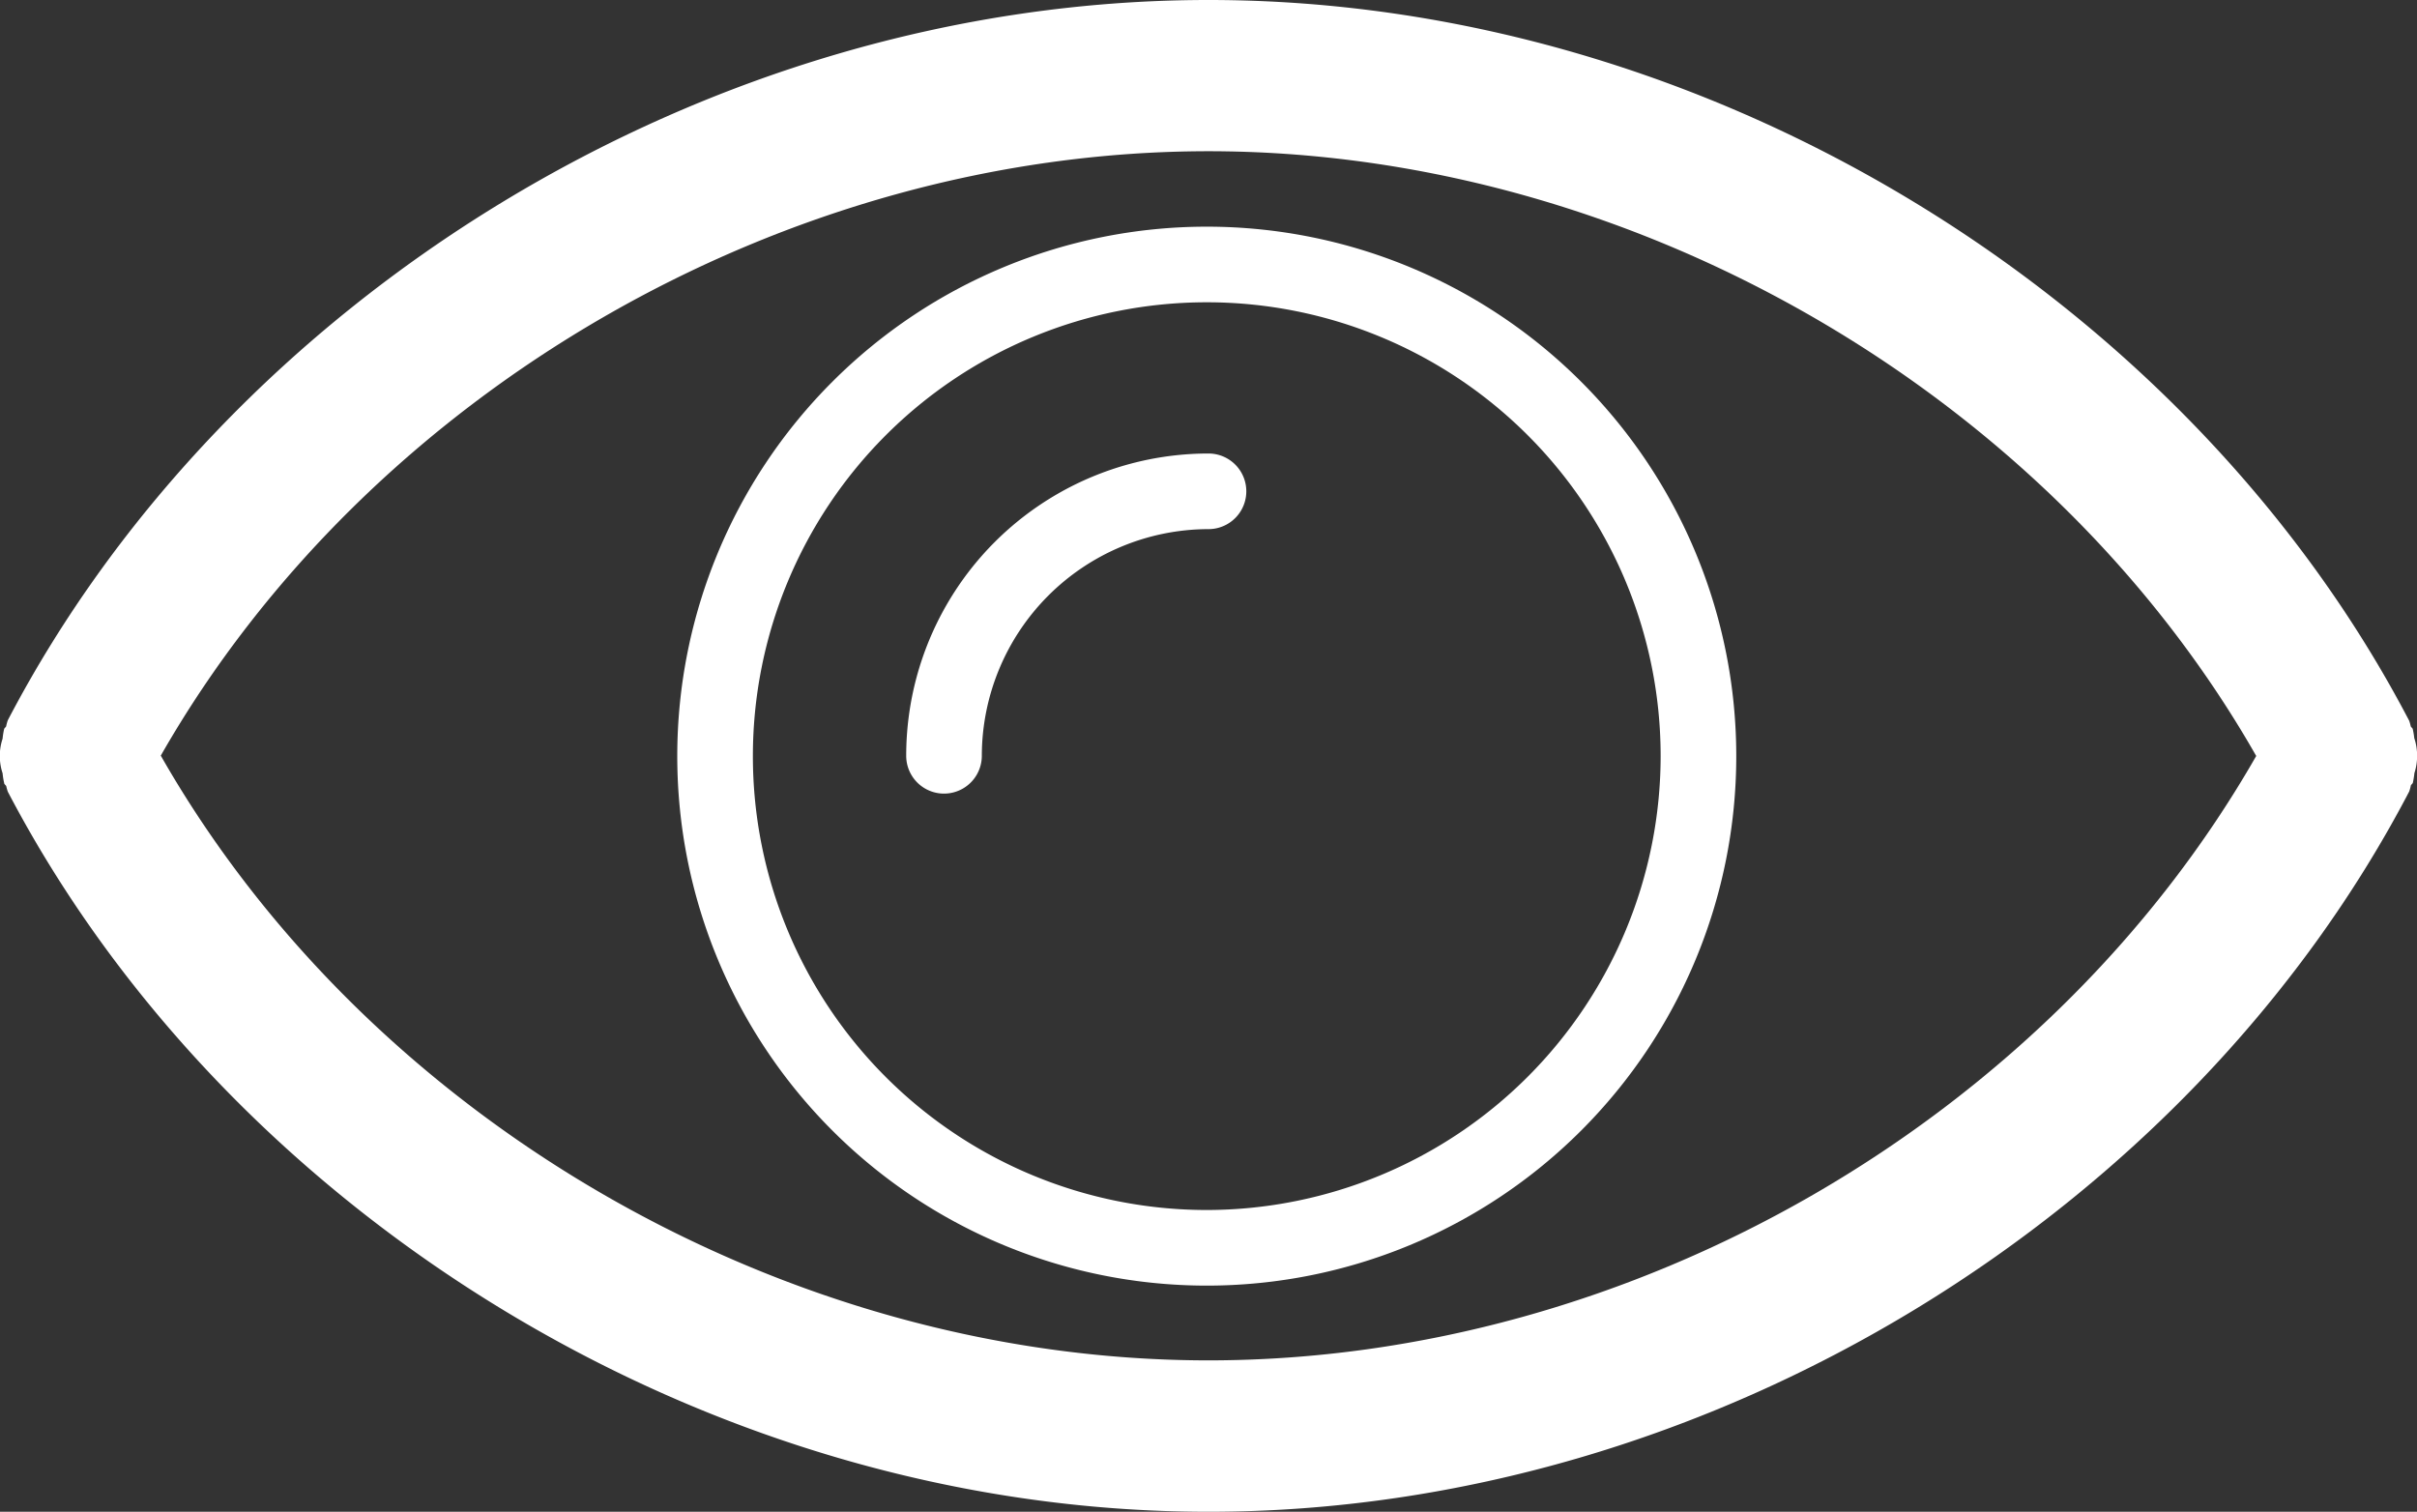 <svg xmlns="http://www.w3.org/2000/svg" viewBox="0 0 139.36 87.17"><rect x="0" y="0" width="139.36" height="87.17" fill="#333333" stroke="none"/><defs><style>.cls-1{fill:#fff;}</style></defs><title>eye</title><g id="Layer_2" data-name="Layer 2"><g id="Mobile"><g id="eye"><path class="cls-1" d="M139.21,42.62a4.8,4.8,0,0,0-.09-.56c0-.07-.09-.11-.12-.18a2.84,2.84,0,0,0-.09-.32C126.26,17.35,98.73,0,69.68,0S13.1,17.32.45,41.53a2.81,2.81,0,0,0-.09.32c0,.07-.09.11-.12.18a4.07,4.07,0,0,0-.09.56,3.18,3.18,0,0,0,0,2,4.07,4.07,0,0,0,.09.56c0,.07.09.12.12.18a2.81,2.81,0,0,0,.09.32C13.1,69.82,40.63,87.17,69.68,87.17s56.58-17.32,69.23-41.53a2.82,2.82,0,0,0,.09-.32c0-.07.09-.11.12-.18a4.81,4.81,0,0,0,.09-.56,3.26,3.26,0,0,0,0-2ZM69.68,78.44c-24.49,0-48.46-13.92-60.41-34.87,12-21,36-34.85,60.41-34.85s48.46,13.92,60.41,34.87C118.08,64.57,94.14,78.44,69.68,78.44Z"/><path class="cls-1" d="M69.68,26.15h0A17.43,17.43,0,0,0,52.25,43.58a2.18,2.18,0,1,0,4.36,0A13.09,13.09,0,0,1,69.68,30.51h0a2.18,2.18,0,0,0,0-4.36Z"/><path class="cls-1" d="M69.58,13.07A30.53,30.53,0,1,0,100.11,43.6,30.53,30.53,0,0,0,69.58,13.07Zm0,56.7A26.17,26.17,0,1,1,95.75,43.6,26.2,26.2,0,0,1,69.58,69.77Z"/></g></g></g></svg>